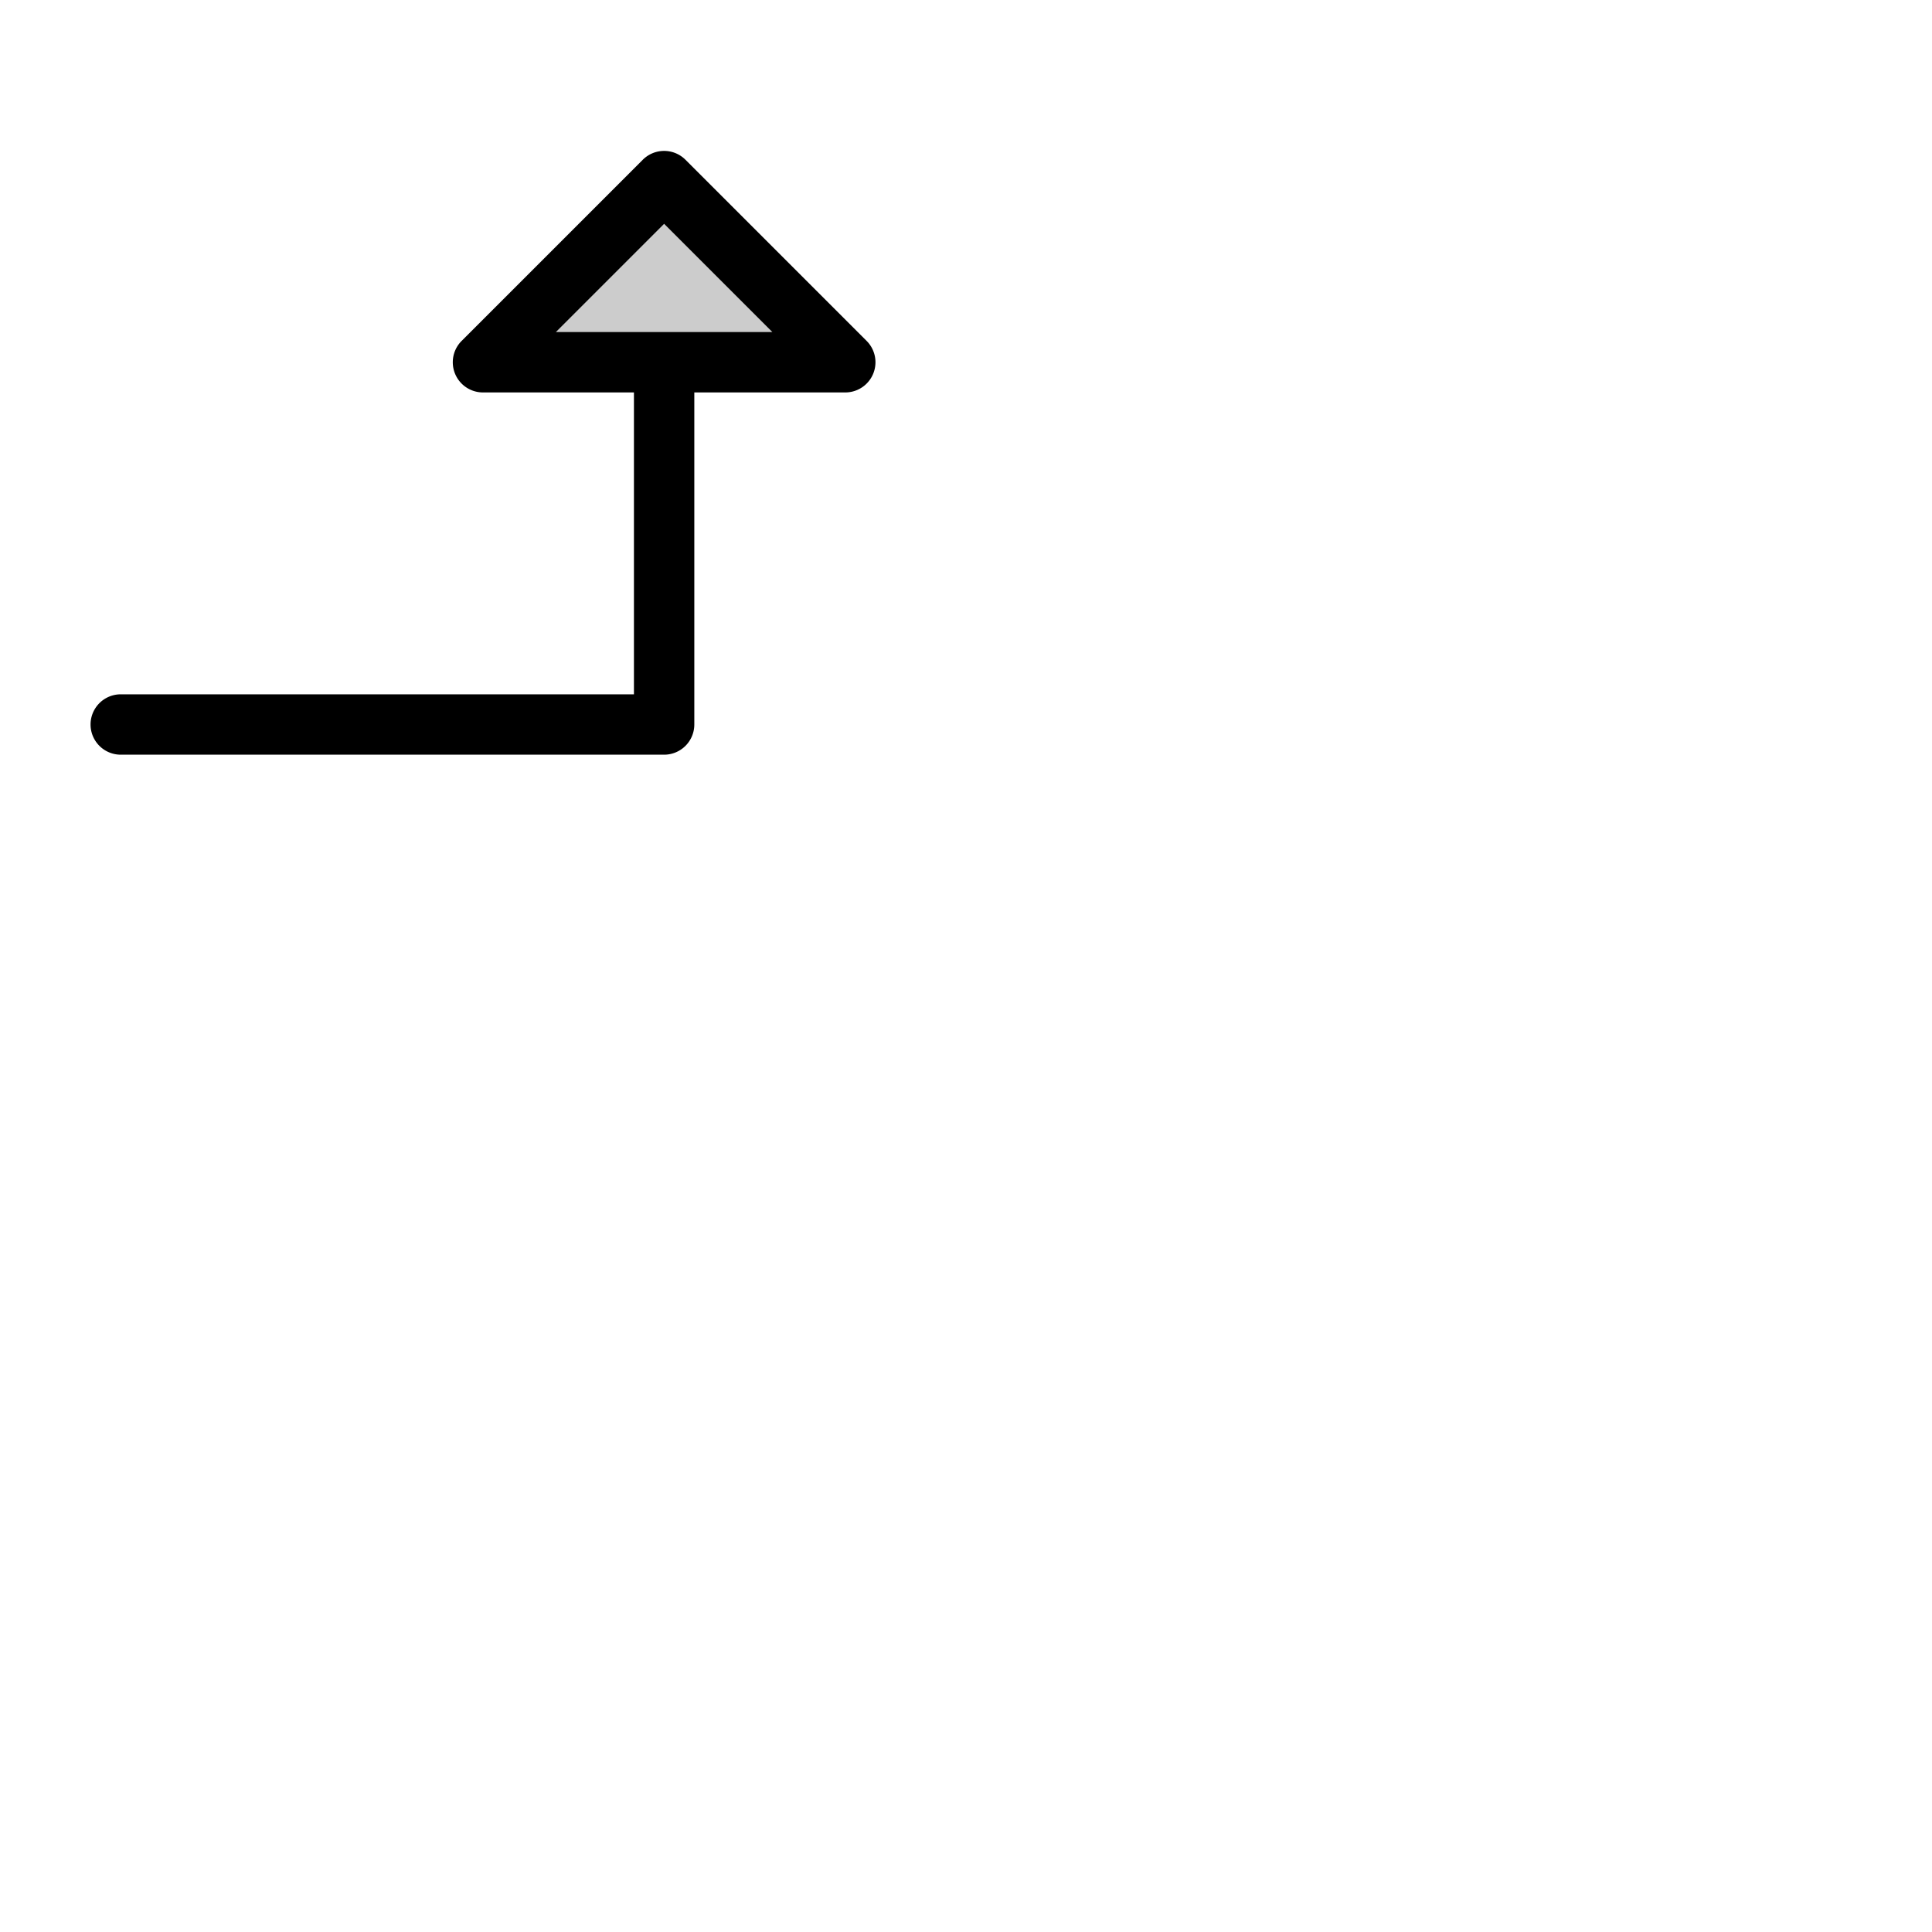 <svg xmlns="http://www.w3.org/2000/svg" version="1.1" viewBox="0 0 512 512" fill="currentColor"><g fill="currentColor"><path d="M224 96h-96l48-48Z" opacity=".2"/><path d="m229.66 90.34l-48-48a8 8 0 0 0-11.32 0l-48 48A8 8 0 0 0 128 104h40v80H32a8 8 0 0 0 0 16h144a8 8 0 0 0 8-8v-88h40a8 8 0 0 0 5.66-13.66M147.31 88L176 59.31L204.69 88Z"/></g></svg>